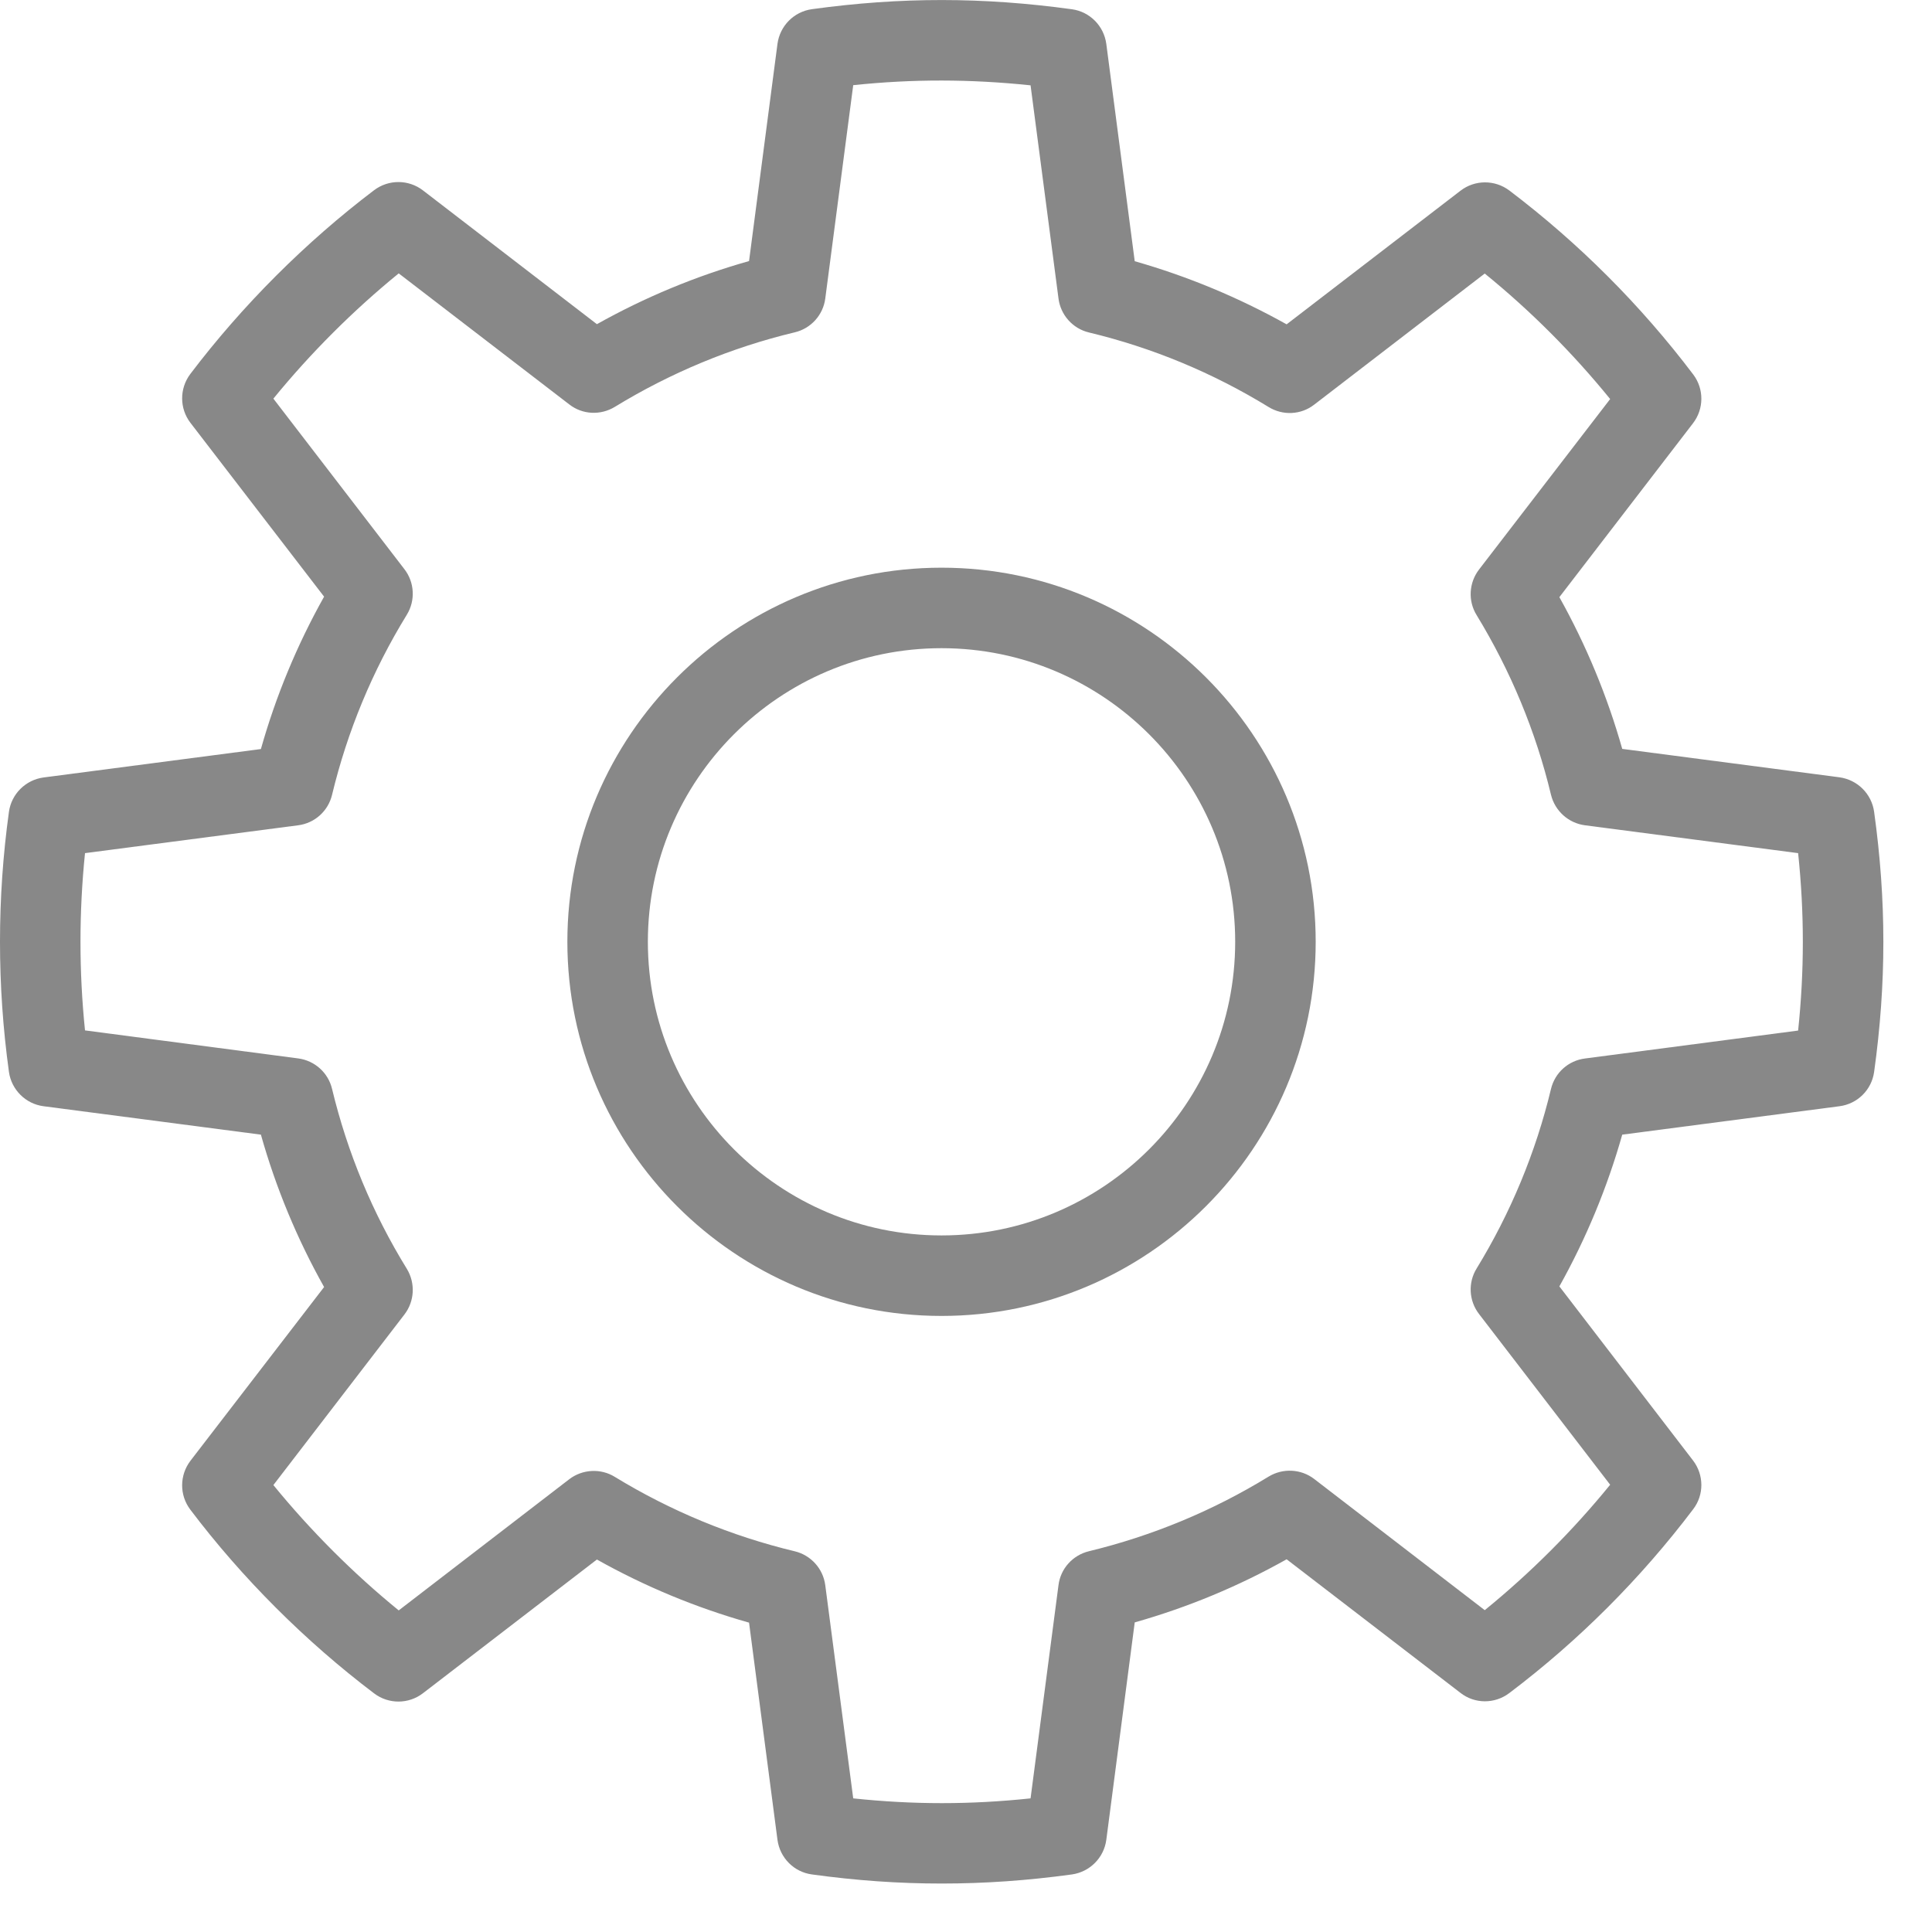   <svg width="24" height="24" viewBox="0 0 24 24" fill="none" xmlns="http://www.w3.org/2000/svg">
    <g id="Group 5 Copy">
    <path id="Fill 1" fill-rule="evenodd" clip-rule="evenodd" d="M11.696 15.347C9.684 15.347 8.048 13.711 8.048 11.699C8.048 9.688 9.684 8.052 11.696 8.052C13.708 8.052 15.344 9.688 15.344 11.699C15.344 13.711 13.708 15.347 11.696 15.347ZM11.696 7.052C9.133 7.052 7.048 9.137 7.048 11.699C7.048 14.262 9.133 16.347 11.696 16.347C14.259 16.347 16.344 14.262 16.344 11.699C16.344 9.137 14.259 7.052 11.696 7.052Z" fill="#888888"/>
    <path id="Fill 3" fill-rule="evenodd" clip-rule="evenodd" d="M22.337 12.802L19.689 13.149C19.483 13.175 19.316 13.325 19.267 13.527C19.078 14.315 18.766 15.066 18.343 15.758C18.234 15.934 18.247 16.16 18.373 16.323L20.002 18.444C19.537 19.015 19.015 19.537 18.444 20.002L16.325 18.372C16.162 18.247 15.936 18.235 15.759 18.343C15.066 18.768 14.315 19.079 13.527 19.27C13.326 19.319 13.175 19.485 13.149 19.691L12.802 22.34C12.057 22.419 11.344 22.419 10.599 22.34L10.252 19.694C10.226 19.488 10.075 19.32 9.874 19.271C9.086 19.082 8.333 18.771 7.637 18.346C7.463 18.238 7.236 18.25 7.072 18.375L4.953 20.005C4.387 19.544 3.858 19.014 3.396 18.448L5.024 16.329C5.15 16.165 5.162 15.94 5.054 15.762C4.627 15.069 4.315 14.316 4.125 13.527C4.077 13.325 3.909 13.175 3.704 13.148L1.056 12.8C0.981 12.069 0.981 11.331 1.056 10.598L3.704 10.252C3.909 10.226 4.077 10.075 4.125 9.873C4.315 9.084 4.627 8.331 5.054 7.636C5.162 7.46 5.15 7.234 5.024 7.071L3.396 4.952C3.858 4.386 4.387 3.857 4.953 3.396L7.072 5.024C7.236 5.152 7.461 5.162 7.638 5.054C8.332 4.63 9.084 4.317 9.874 4.128C10.075 4.08 10.226 3.912 10.252 3.707L10.599 1.058C11.343 0.98 12.056 0.982 12.802 1.06L13.149 3.708C13.175 3.913 13.326 4.082 13.527 4.13C14.315 4.319 15.066 4.631 15.759 5.056C15.936 5.165 16.162 5.154 16.325 5.027L18.444 3.398C19.015 3.862 19.537 4.385 20.002 4.957L18.373 7.075C18.247 7.239 18.234 7.465 18.343 7.641C18.766 8.335 19.078 9.085 19.267 9.873C19.316 10.073 19.483 10.225 19.689 10.252L22.337 10.598C22.415 11.342 22.415 12.057 22.337 12.802ZM23.281 10.085C23.25 9.861 23.074 9.687 22.851 9.656L20.152 9.303C19.966 8.646 19.704 8.014 19.371 7.418L21.031 5.258C21.168 5.08 21.17 4.832 21.034 4.652C20.38 3.788 19.611 3.019 18.749 2.366C18.569 2.231 18.321 2.232 18.143 2.369L15.983 4.029C15.385 3.695 14.753 3.432 14.096 3.245L13.743 0.546C13.713 0.322 13.539 0.146 13.316 0.115C12.211 -0.037 11.191 -0.038 10.086 0.114C9.862 0.145 9.688 0.322 9.658 0.545L9.305 3.243C8.646 3.429 8.013 3.692 7.415 4.027L5.254 2.365C5.076 2.228 4.828 2.227 4.648 2.362C3.798 3.006 3.008 3.796 2.364 4.646C2.228 4.827 2.229 5.074 2.366 5.253L4.026 7.412C3.69 8.011 3.427 8.646 3.241 9.305L0.541 9.658C0.318 9.688 0.142 9.863 0.111 10.085C-0.037 11.156 -0.037 12.243 0.111 13.315C0.142 13.537 0.318 13.713 0.541 13.742L3.241 14.095C3.427 14.755 3.69 15.389 4.026 15.988L2.366 18.146C2.229 18.326 2.228 18.573 2.364 18.753C3.007 19.604 3.797 20.393 4.649 21.037C4.828 21.172 5.076 21.171 5.254 21.034L7.415 19.373C8.014 19.709 8.647 19.971 9.305 20.157L9.658 22.855C9.688 23.078 9.862 23.255 10.086 23.285C10.637 23.361 11.164 23.398 11.697 23.398C12.233 23.398 12.762 23.361 13.316 23.285C13.539 23.253 13.713 23.078 13.743 22.855L14.096 20.154C14.753 19.968 15.385 19.706 15.983 19.37L18.143 21.03C18.32 21.168 18.568 21.169 18.749 21.032C19.611 20.381 20.38 19.611 21.034 18.747C21.17 18.569 21.168 18.32 21.031 18.142L19.371 15.98C19.704 15.384 19.966 14.752 20.152 14.095L22.851 13.742C23.074 13.713 23.25 13.539 23.281 13.316C23.434 12.214 23.434 11.188 23.281 10.085Z" fill="#888888"/>
    </g>
  </svg>
